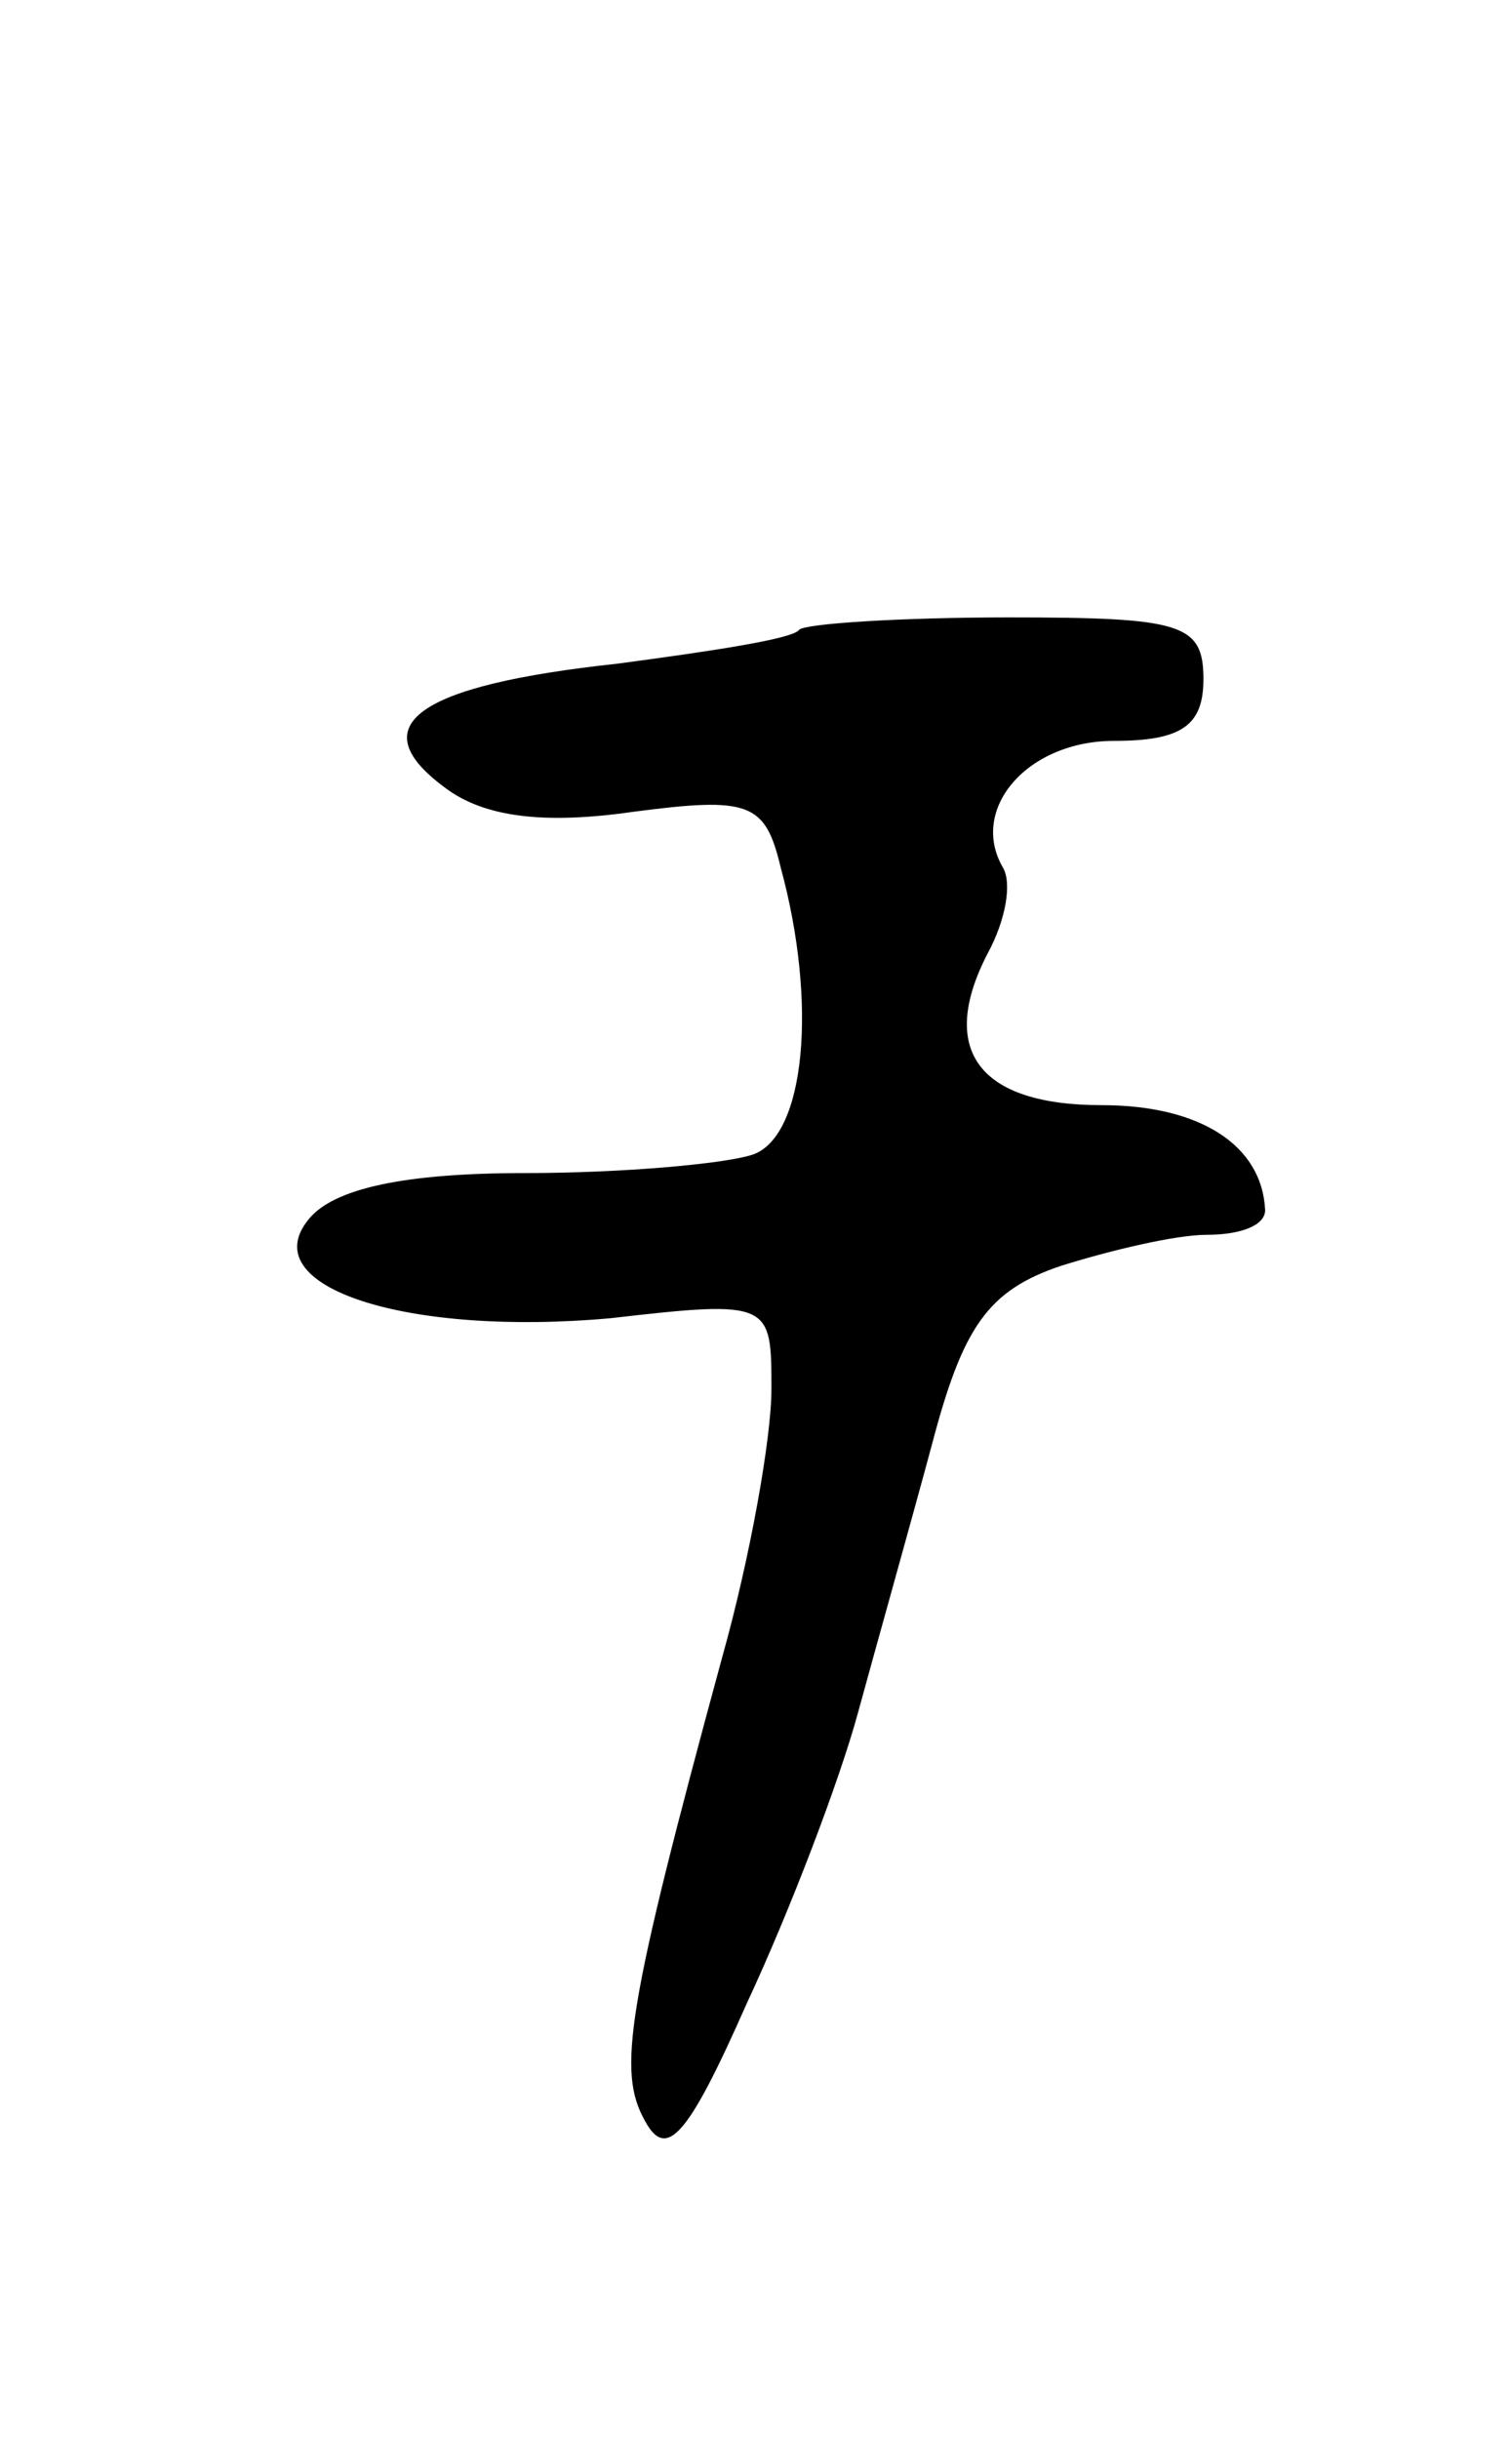 <svg version="1.0" xmlns="http://www.w3.org/2000/svg"
 width="49pt" height="79pt" viewBox="0 0 49 79"
 preserveAspectRatio="xMidYMid meet">
<g transform="translate(0,79) scale(0.1,-0.1)"
fill="#000000" stroke="none">
<path d="M259 586 c-2 -3 -29 -7 -59 -11 -65 -7 -83 -20 -56 -40 13 -10 33
-12 61 -8 38 5 43 3 48 -18 12 -44 8 -87 -9 -93 -9 -3 -42 -6 -74 -6 -39 0
-62 -5 -70 -15 -18 -22 32 -38 98 -32 52 6 52 5 52 -23 0 -16 -7 -55 -16 -87
-31 -114 -34 -134 -25 -150 7 -13 14 -5 33 38 14 30 30 72 36 94 6 22 17 61
24 87 10 38 18 50 42 58 16 5 37 10 47 10 11 0 19 3 19 8 -1 21 -21 34 -53 34
-40 0 -53 18 -37 49 6 11 8 23 5 28 -11 19 8 41 36 41 22 0 29 5 29 20 0 18
-7 20 -63 20 -35 0 -66 -2 -68 -4z"/>
</g>
</svg>
